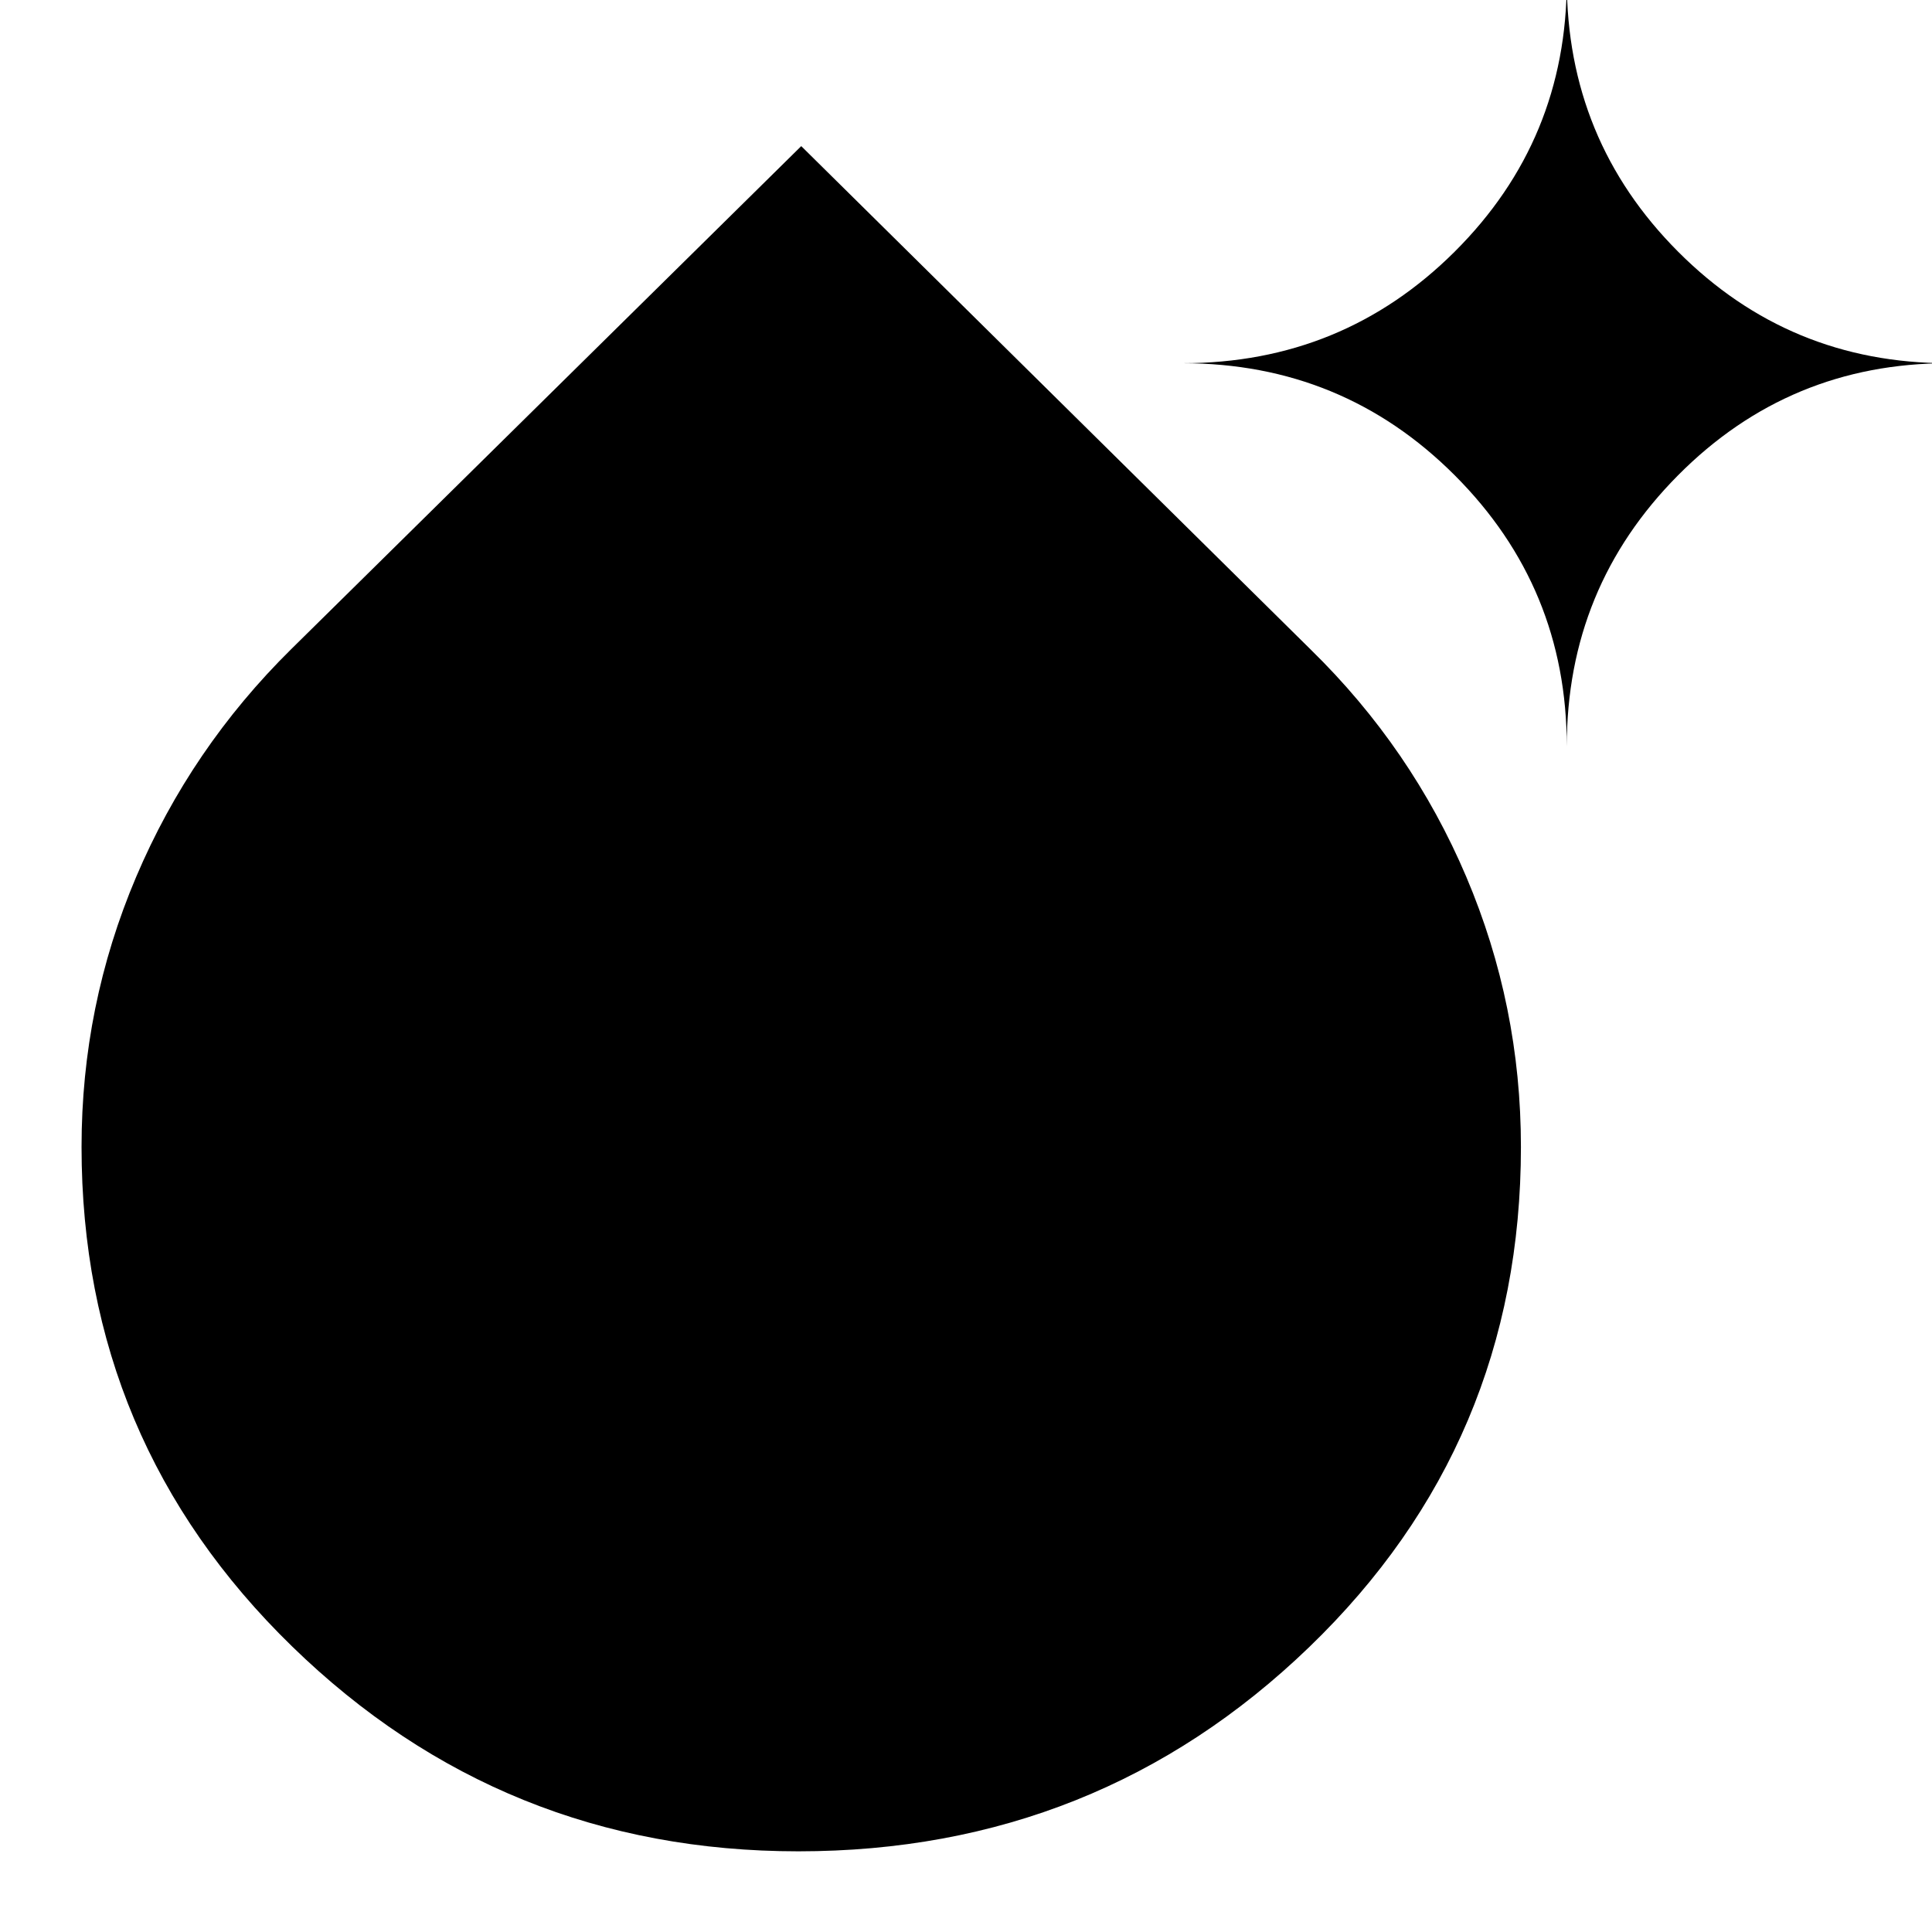 <svg xmlns="http://www.w3.org/2000/svg" height="24" viewBox="0 -960 960 960" width="24"><path d="M396.696-40.087q-146.957 0-251.566-101.826Q40.521-243.739 40.521-390.13q0-70.215 27.13-134.13 27.131-63.914 77.021-113.151L398.13-887.392l253.088 250.087q50.261 49.131 77.391 113.045 27.131 63.915 27.131 134.13 0 147.135-105.228 248.589Q545.284-40.087 396.696-40.087ZM778.522-589.13q0-79.001-55.672-134.696-55.672-55.696-135.285-55.696 79.613 0 135.285-55.451t55.672-134.506q0 79.055 55.286 134.506 55.287 55.451 134.105 55.451-78.818 0-134.105 55.696-55.286 55.695-55.286 134.696Z"/></svg>